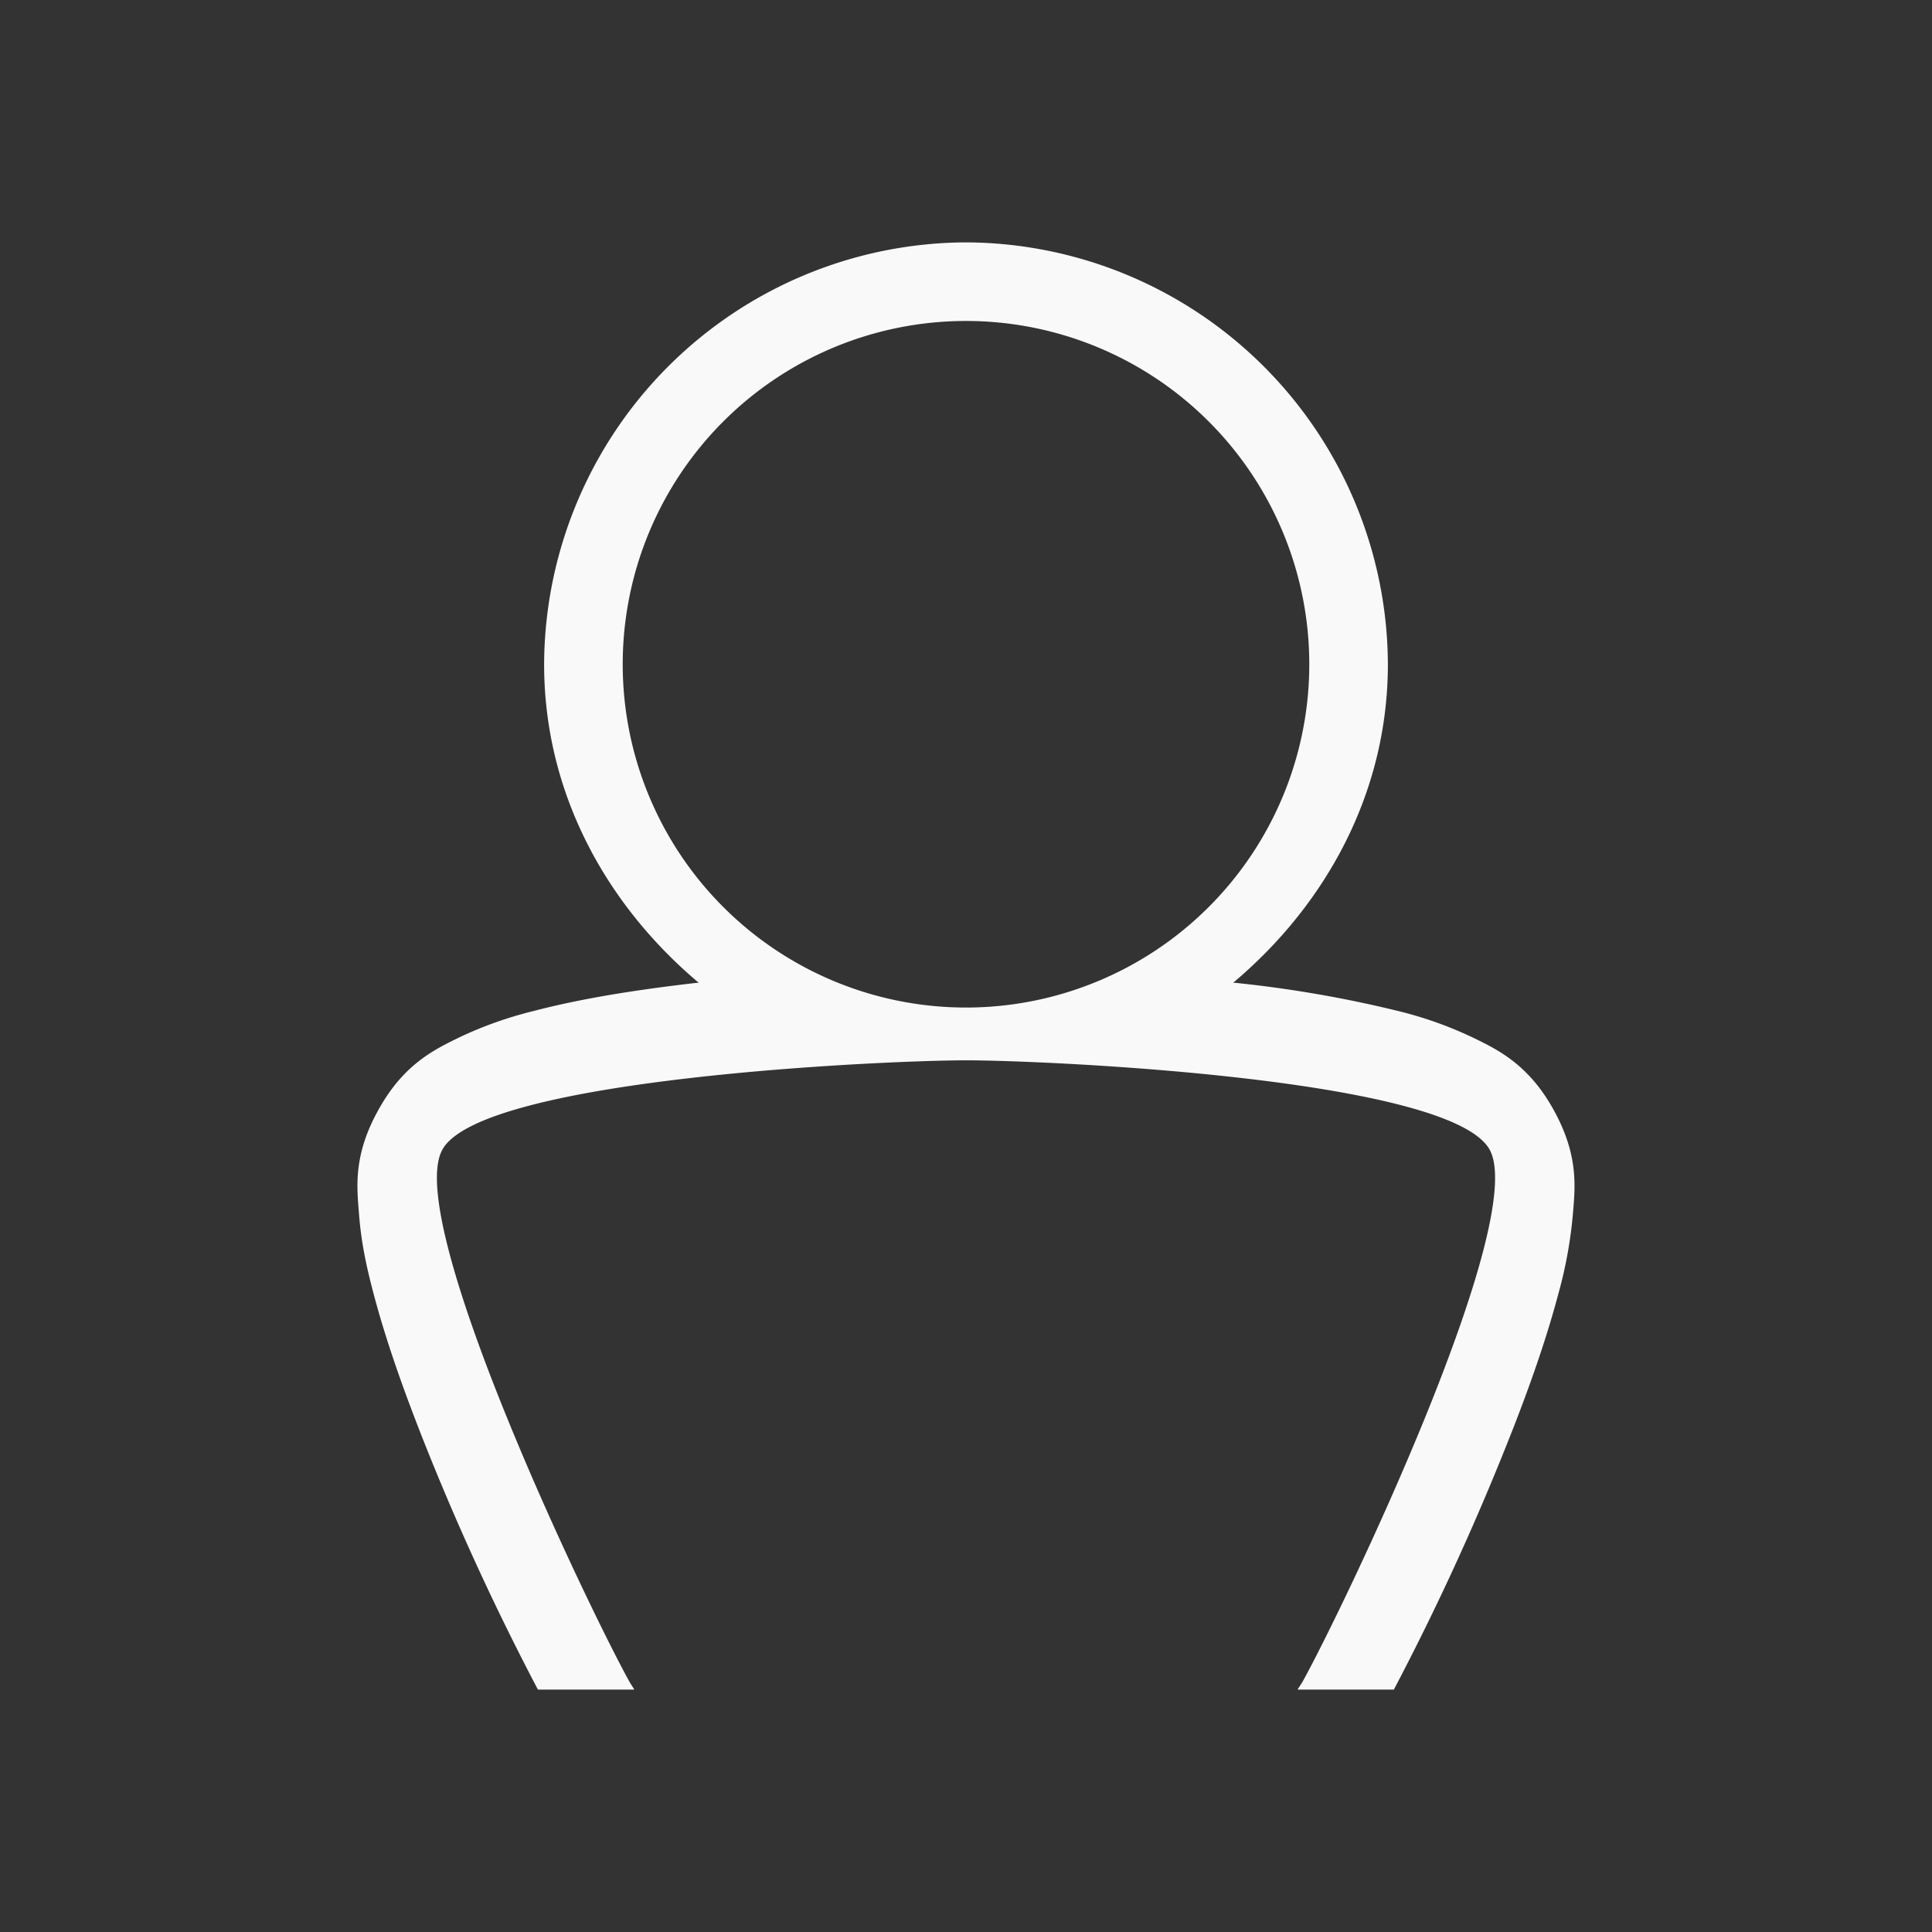 <svg xmlns="http://www.w3.org/2000/svg" viewBox="0 0 22 22" id="svg6">
  <rect x="0" y="0" width="22" height="22" fill="#333333" stroke="none"/>
  <defs id="defs3051">
    <style id="current-color-scheme">
      .ColorScheme-Text {
        color:#f9f9f9;
      }
      .ColorScheme-Highlight {
        color:#E0DFD8;
	  </style>
	</defs>
  <path style="fill:currentColor;fill-opacity:1;stroke:none" 
     d="M 6.127,19.24 H 7.223 C 7.216,19.225 7.178,19.17 7.172,19.158 6.719,18.345 4.585,13.902 5.038,13.09 5.491,12.277 10.094,12.074 11,12.074 c 0.906,0 5.509,0.203 5.962,1.016 0.453,0.814 -1.681,5.255 -2.134,6.068 l -0.053,0.082 h 1.097 a 29.284,29.284 0 0 0 1.22,-2.628 c 0.26,-0.638 0.494,-1.278 0.653,-1.878 a 5,5 0 0 0 0.165,-0.9 c 0.026,-0.314 0.071,-0.676 -0.222,-1.202 -0.286,-0.514 -0.634,-0.68 -0.92,-0.819 a 4.42,4.42 0 0 0 -0.845,-0.3 13.654,13.654 0 0 0 -1.864,-0.322 h -0.017 c 1.051,-0.884 1.762,-2.159 1.762,-3.627 A 4.824,4.824 0 0 0 11,2.76 4.824,4.824 0 0 0 6.196,7.564 c 0,1.468 0.71,2.743 1.761,3.627 H 7.94 c -0.643,0.074 -1.283,0.17 -1.862,0.321 a 4.42,4.42 0 0 0 -0.846,0.3 c -0.287,0.14 -0.634,0.306 -0.92,0.821 -0.294,0.525 -0.248,0.885 -0.223,1.202 0.024,0.313 0.086,0.6 0.166,0.9 0.158,0.599 0.393,1.24 0.65,1.876 a 29.292,29.292 0 0 0 1.22,2.628 z M 11,3.655 a 3.909,3.909 0 1 1 0,7.818 3.909,3.909 0 0 1 0,-7.818 z"
  	 class="ColorScheme-Text" />
</svg>
